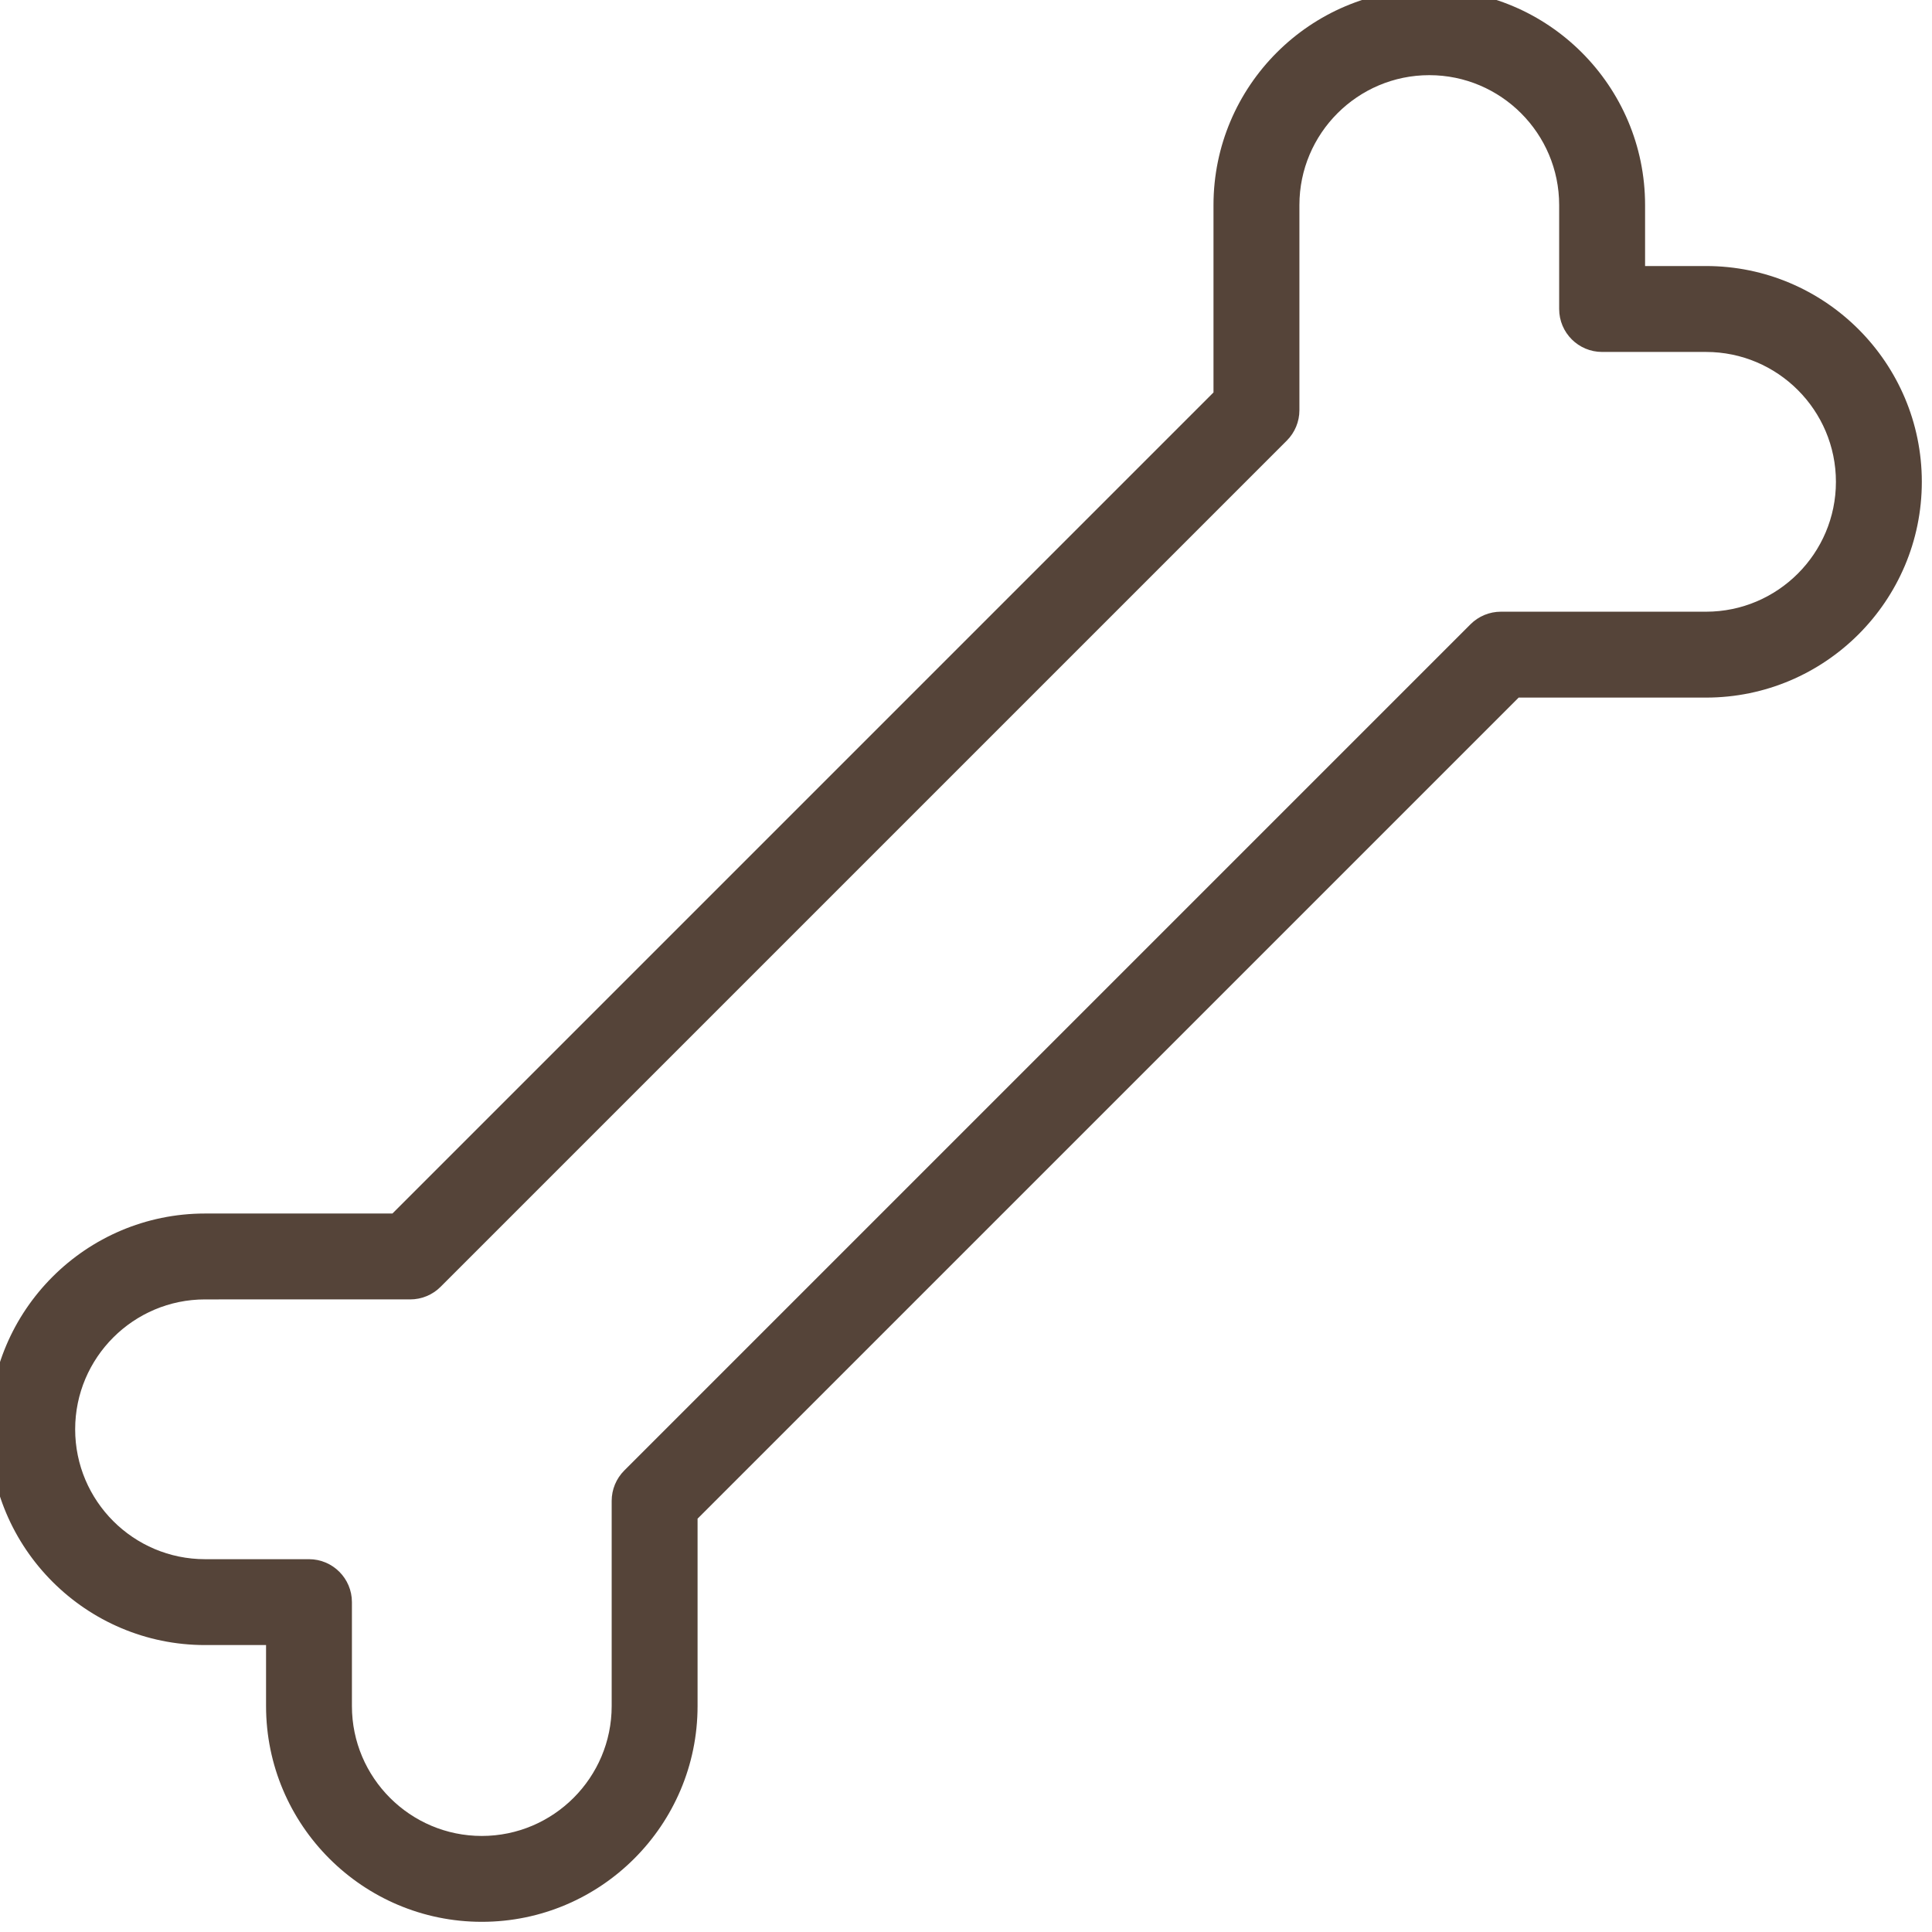 <?xml version="1.0" encoding="UTF-8" standalone="no" ?>
<!DOCTYPE svg PUBLIC "-//W3C//DTD SVG 1.1//EN" "http://www.w3.org/Graphics/SVG/1.1/DTD/svg11.dtd">
<svg xmlns="http://www.w3.org/2000/svg" xmlns:xlink="http://www.w3.org/1999/xlink" version="1.1" width="350" height="350" viewBox="0 0 350 350" xml:space="preserve">
<desc>Created with Fabric.js 1.7.22</desc>
<defs>
</defs>
<g id="icon" style="stroke: none; stroke-width: 1; stroke-dasharray: none; stroke-linecap: butt; stroke-linejoin: miter; stroke-miterlimit: 10; fill: none; fill-rule: nonzero; opacity: 1;" transform="translate(-1.944 -1.944) scale(3.89 3.89)" >
	<path d="M 22.938 90 c -5.541 0 -10.048 -4.508 -10.048 -10.049 v -2.84 h -2.841 C 4.508 77.111 0 72.604 0 67.063 s 4.508 -10.049 10.048 -10.049 h 8.727 l 38.238 -38.238 v -8.727 C 57.014 4.508 61.521 0 67.063 0 s 10.049 4.508 10.049 10.048 v 2.841 h 2.84 C 85.492 12.889 90 17.397 90 22.938 c 0 5.541 -4.508 10.049 -10.049 10.049 h -8.727 L 32.986 71.225 v 8.727 C 32.986 85.492 28.479 90 22.938 90 z M 10.048 61.014 C 6.713 61.014 4 63.728 4 67.063 s 2.713 6.049 6.048 6.049 h 4.841 c 1.104 0 2 0.896 2 2 v 4.84 c 0 3.335 2.713 6.049 6.048 6.049 c 3.335 0 6.049 -2.714 6.049 -6.049 v -9.555 c 0 -0.53 0.211 -1.039 0.586 -1.414 l 39.41 -39.41 c 0.375 -0.375 0.884 -0.586 1.414 -0.586 h 9.555 c 3.335 0 6.049 -2.713 6.049 -6.049 c 0 -3.335 -2.714 -6.048 -6.049 -6.048 h -4.84 c -1.104 0 -2 -0.896 -2 -2 v -4.841 C 73.111 6.713 70.397 4 67.063 4 s -6.049 2.713 -6.049 6.048 v 9.556 c 0 0.53 -0.211 1.039 -0.586 1.414 l -39.41 39.41 c -0.375 0.375 -0.884 0.586 -1.414 0.586 H 10.048 z" style="stroke: none; stroke-width: 1; stroke-dasharray: none; stroke-linecap: butt; stroke-linejoin: miter; stroke-miterlimit: 10; fill: rgb(85,68,57); fill-rule: nonzero; opacity: 1;" transform=" matrix(1 0 0 1 0 0) " stroke-linecap="round" />
</g>
</svg>